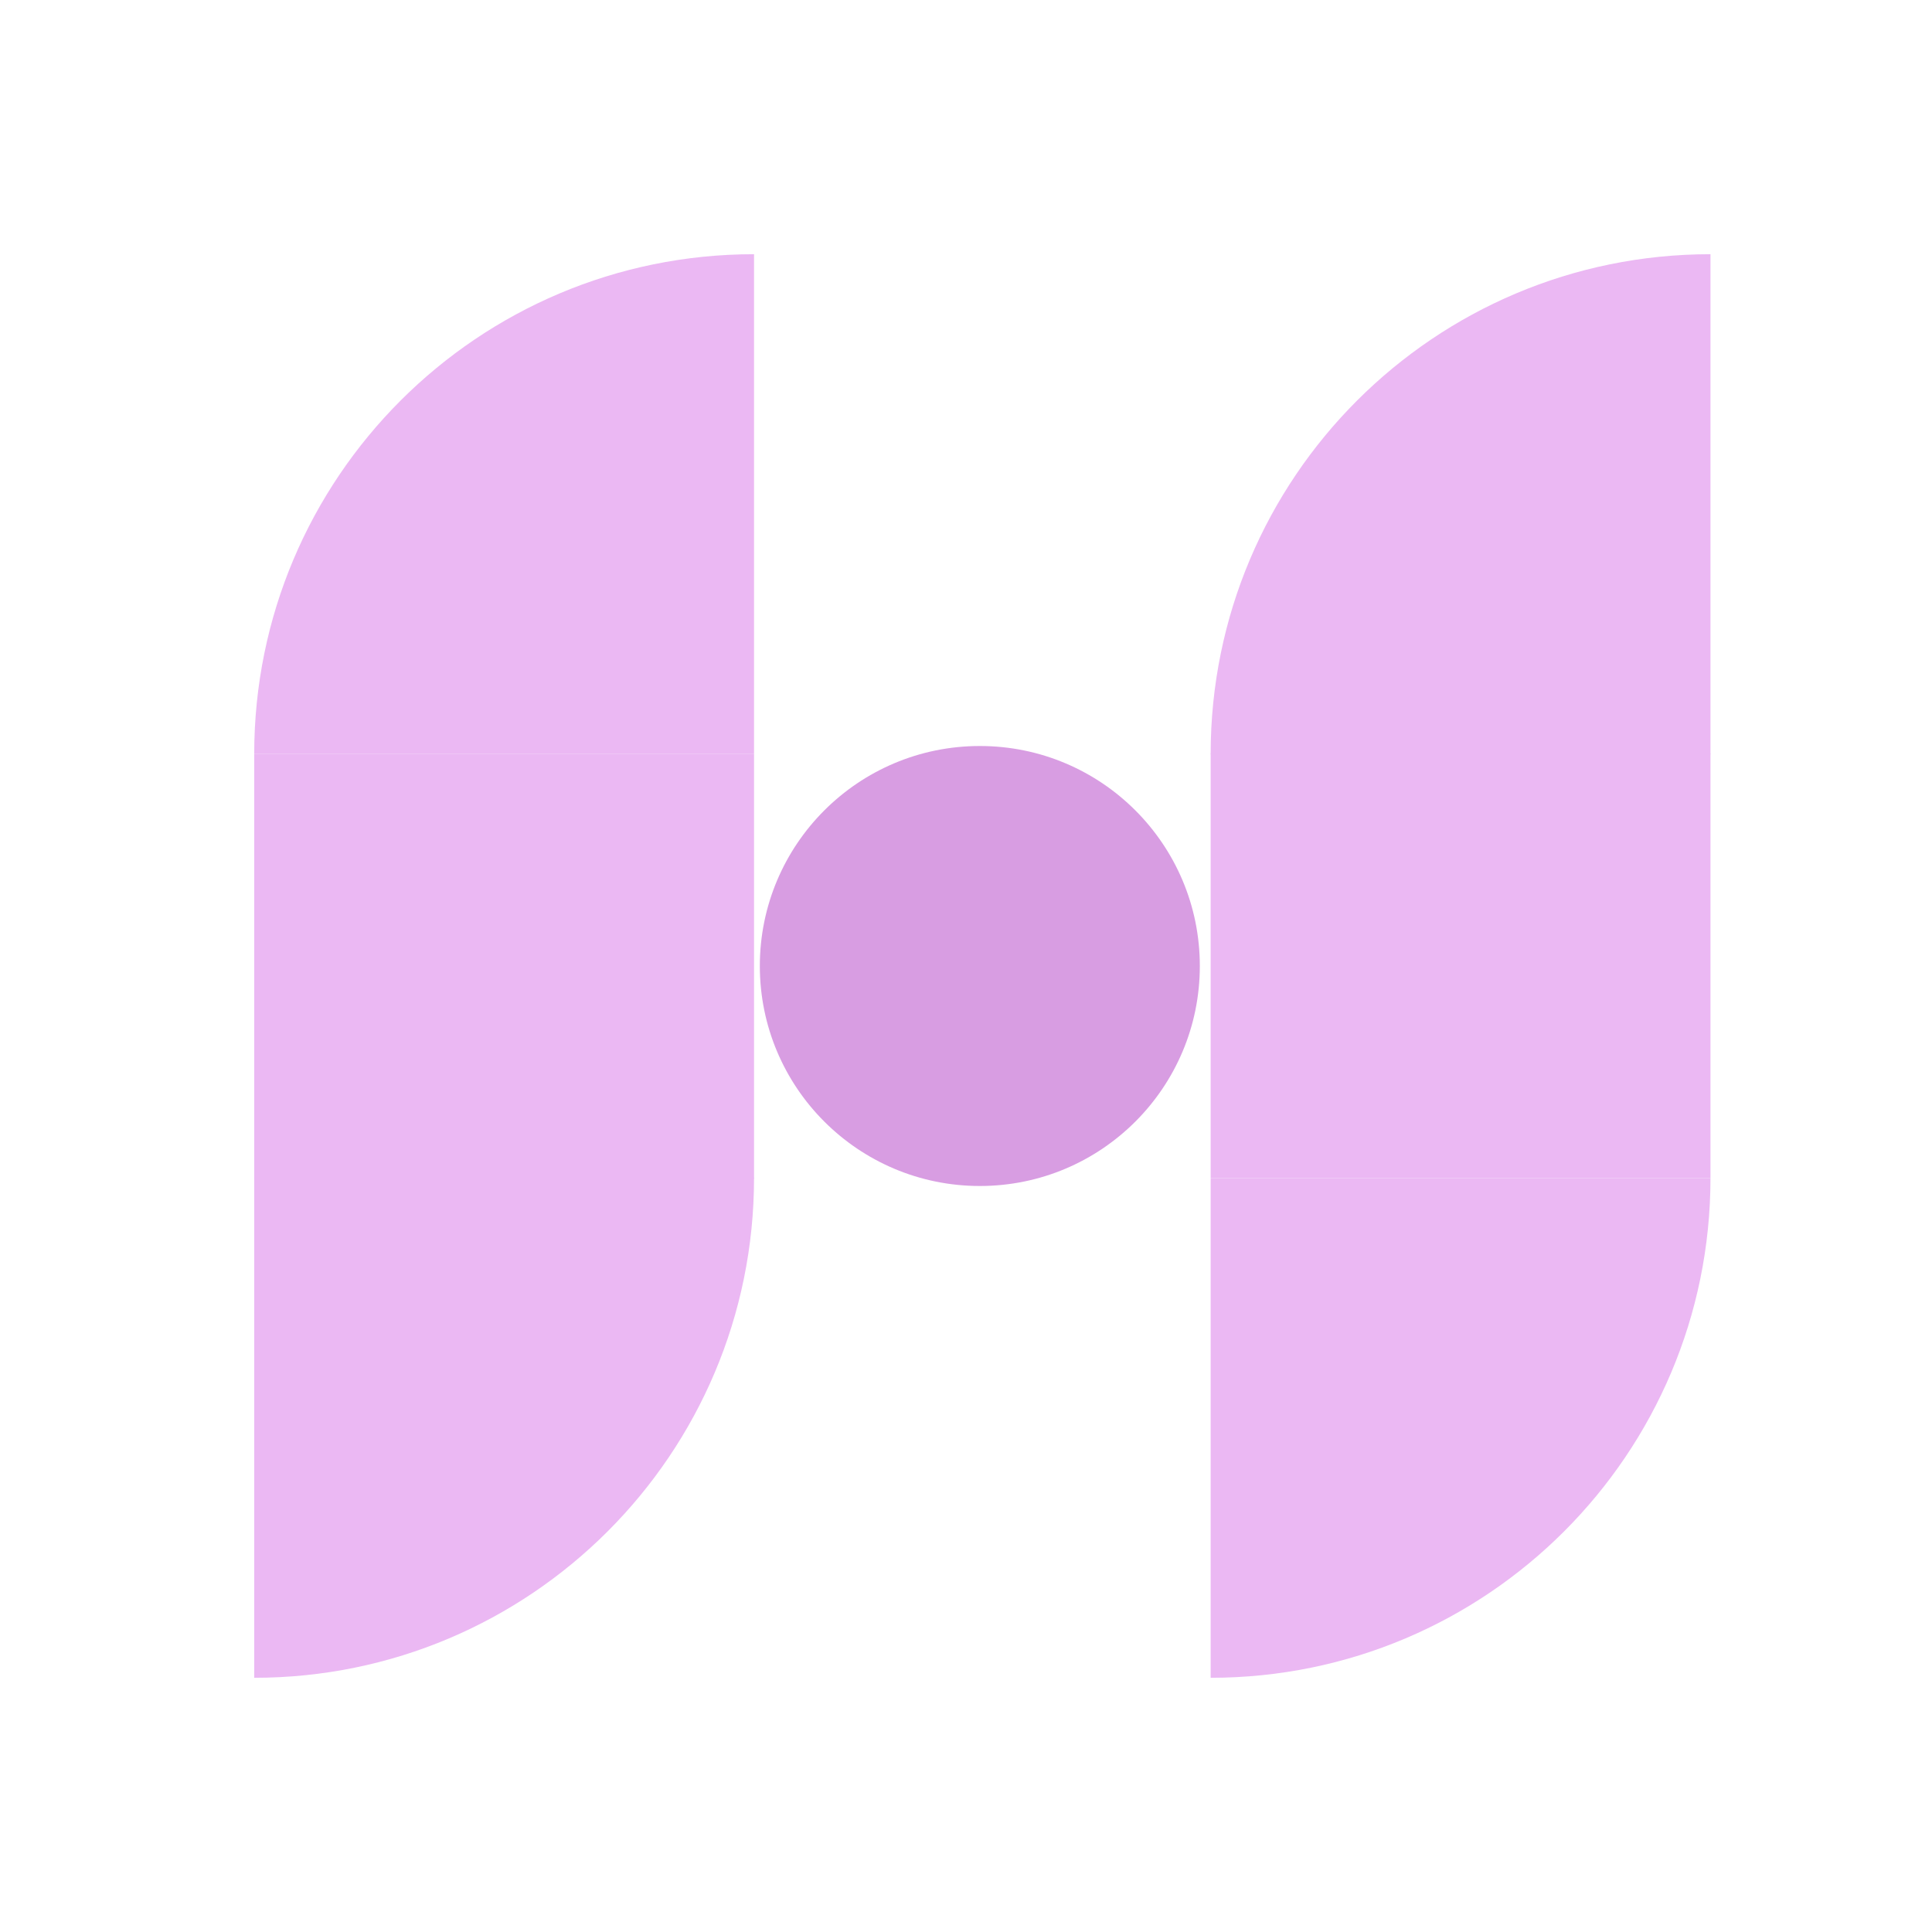<svg width="38" height="38" viewBox="0 0 38 38" fill="none" xmlns="http://www.w3.org/2000/svg">
<rect width="38" height="38" rx="4" fill="none"/>
<path d="M33.643 5V14.831H23.812C23.812 9.4 28.213 5 33.643 5Z" fill="#EBB8F3"/>
<path d="M23.812 23.169H33.643C33.643 28.598 29.243 33 23.812 33V23.169V23.169Z" fill="#EBB8F3"/>
<path d="M33.643 14.82H23.812V23.167H33.643V14.82Z" fill="#EBB8F3"/>
<path d="M5 33V23.169H14.831C14.831 28.598 10.43 33 5 33Z" fill="#EBB8F3"/>
<path d="M14.831 14.831H5C5 9.4 9.4 5 14.831 5V14.831Z" fill="#EBB8F3"/>
<path d="M14.831 14.832H5V23.18H14.831V14.832Z" fill="#EBB8F3"/>
<path d="M19.272 23.327C21.662 23.327 23.599 21.39 23.599 19C23.599 16.61 21.662 14.673 19.272 14.673C16.883 14.673 14.945 16.61 14.945 19C14.945 21.39 16.883 23.327 19.272 23.327Z" fill="#D89DE2"/>
</svg>
